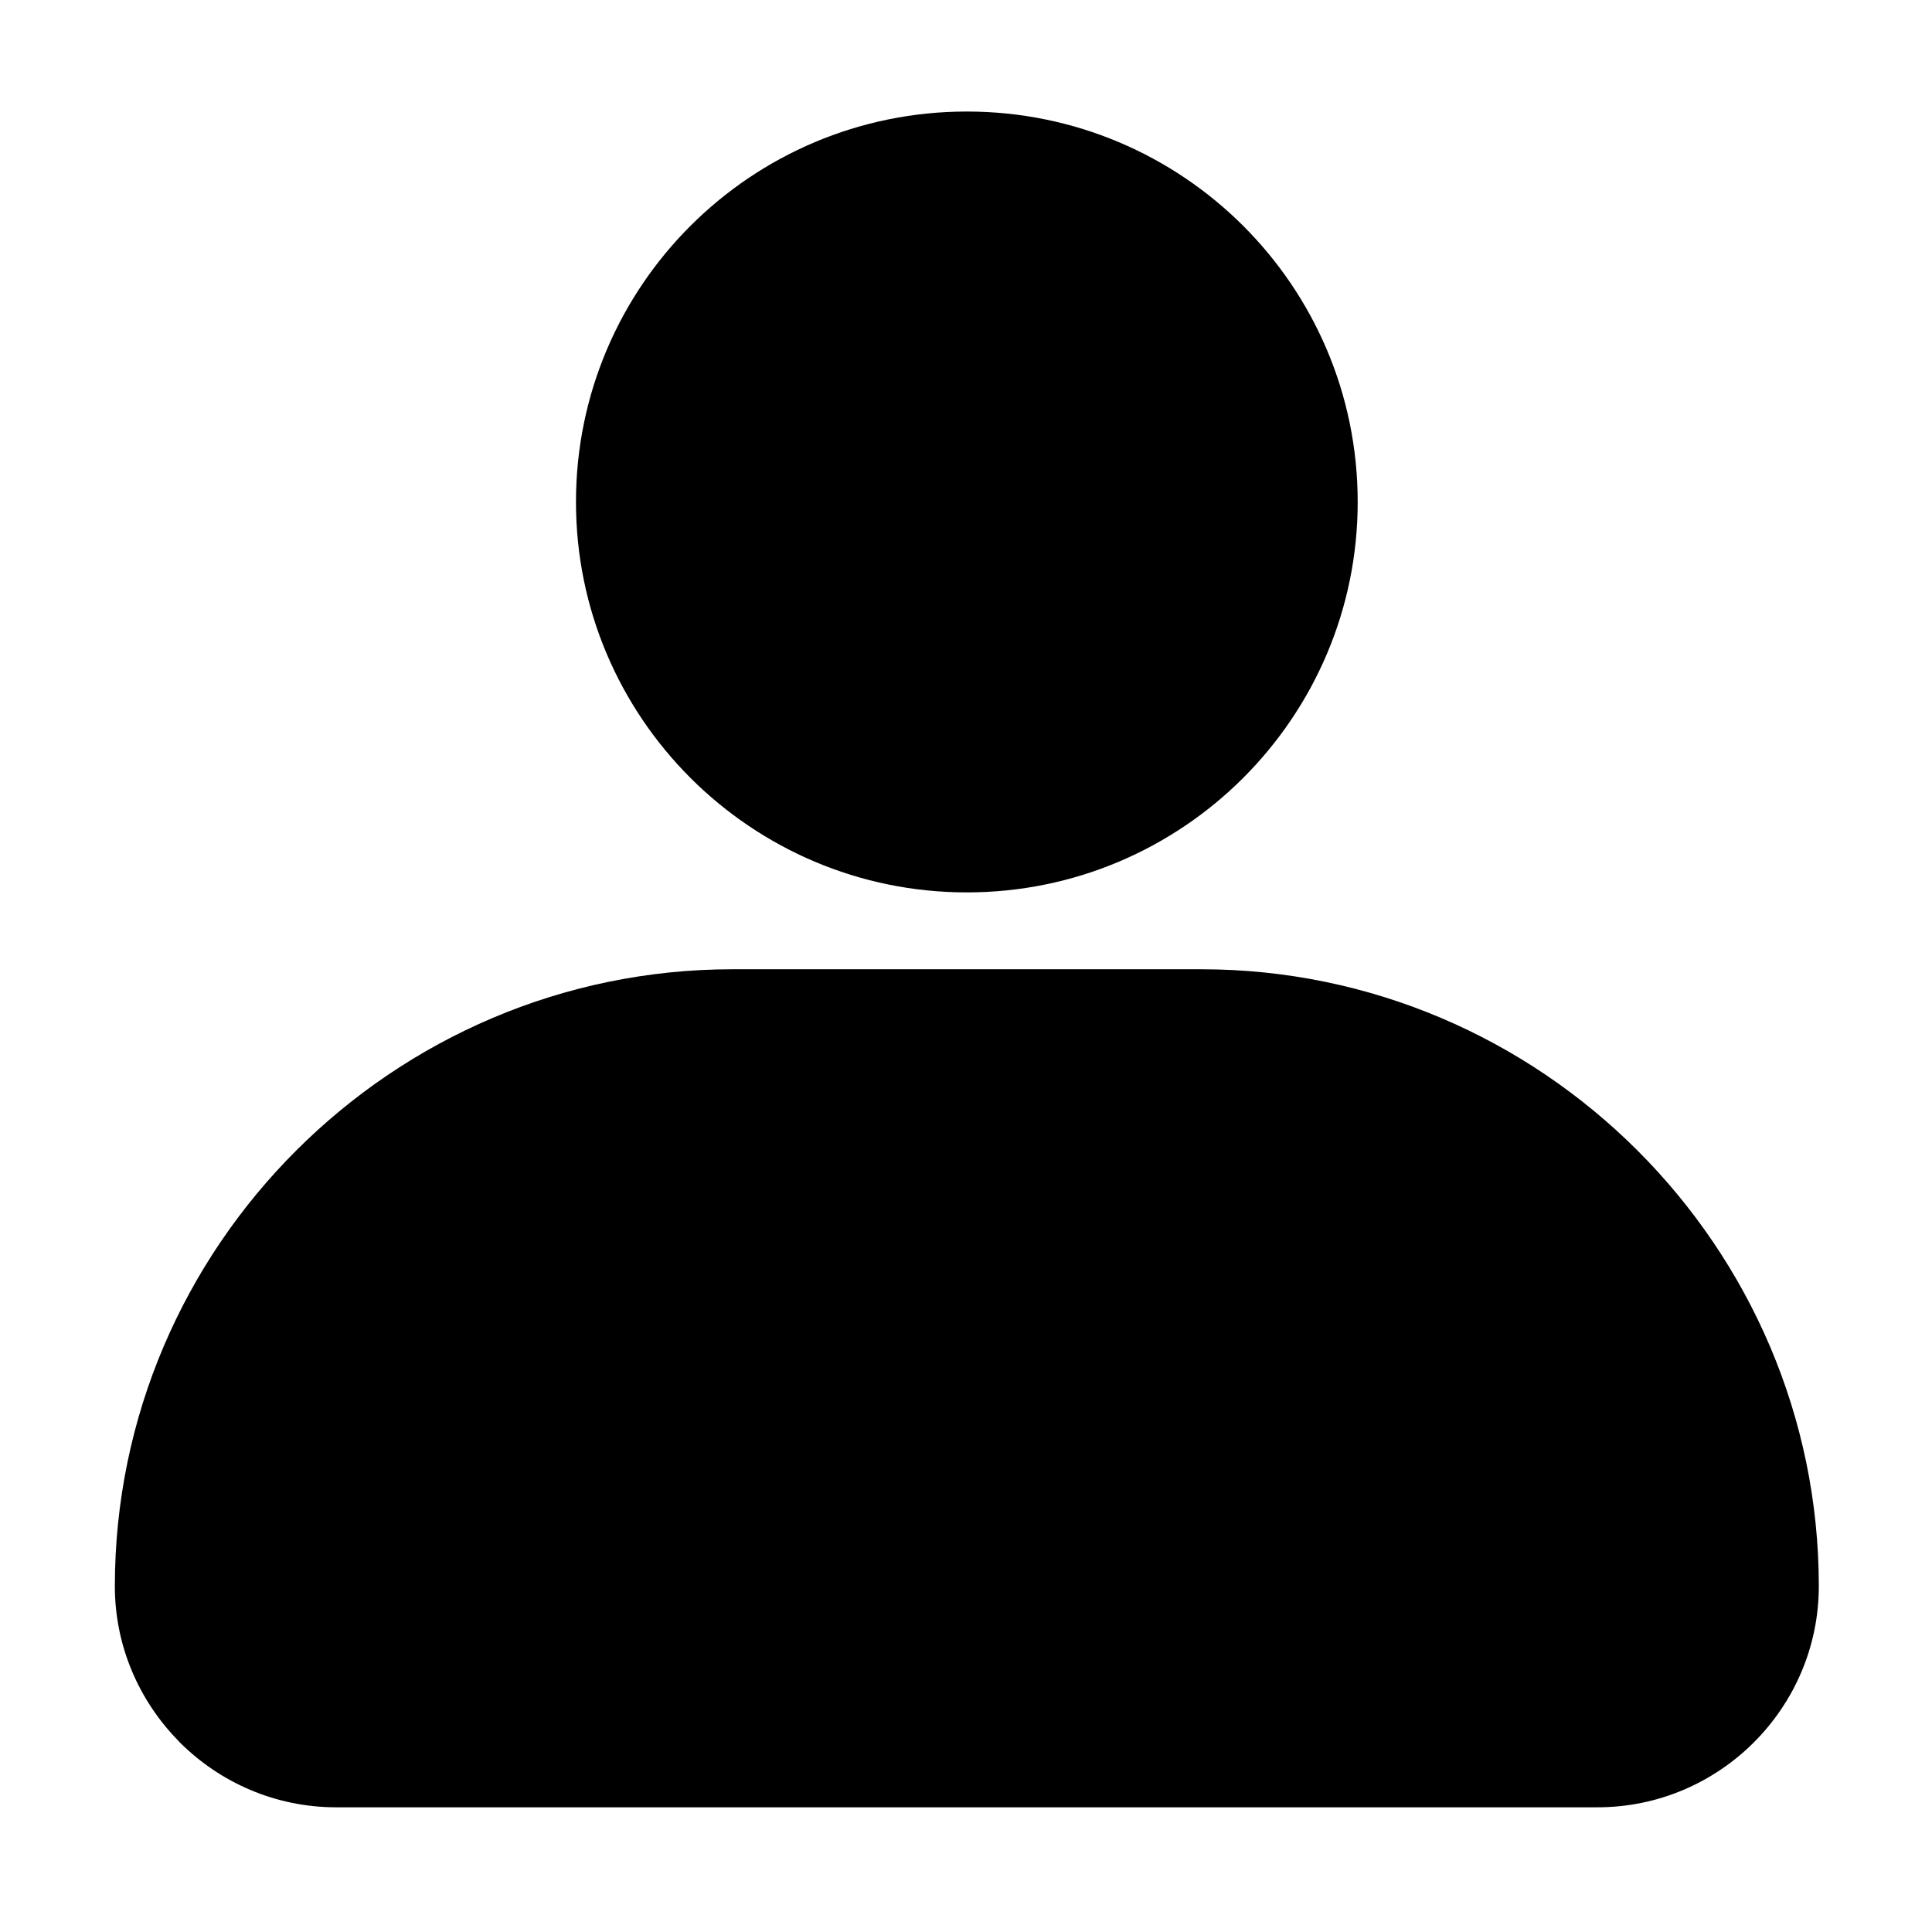 <svg xmlns="http://www.w3.org/2000/svg" xmlns:xlink="http://www.w3.org/1999/xlink" width="500" zoomAndPan="magnify" viewBox="0 0 375 375" height="500" preserveAspectRatio="xMidYMid meet" version="1.2"><g id="487e0ceb98"><path style=" stroke:none;fill-rule:evenodd;fill:#000000;fill-opacity:1;" d="M 187.66 21.648 C 208.609 21.648 227.586 30.133 241.309 43.84 C 255.031 57.551 263.527 76.504 263.527 97.43 C 263.527 118.324 255.031 137.273 241.305 150.992 L 241.27 151.027 C 227.531 164.734 208.578 173.215 187.66 173.215 C 166.742 173.215 147.777 164.73 134.039 151.016 L 134.004 150.98 C 120.285 137.258 111.797 118.32 111.797 97.43 C 111.797 76.504 120.289 57.551 134.016 43.84 C 147.738 30.133 166.715 21.648 187.66 21.648 Z M 142.184 188.133 L 233.156 188.133 C 266.125 188.133 296.105 201.605 317.824 223.301 C 339.543 245 353.031 274.941 353.031 307.879 C 353.031 319.691 348.199 330.426 340.418 338.199 C 332.633 345.973 321.887 350.797 310.07 350.797 L 65.258 350.797 C 53.438 350.797 42.688 345.973 34.906 338.199 L 34.602 337.871 C 27.008 330.121 22.293 319.52 22.293 307.887 C 22.293 274.949 35.777 245 57.508 223.301 C 79.227 201.605 109.207 188.133 142.184 188.133 Z M 142.184 188.133 "/></g></svg>